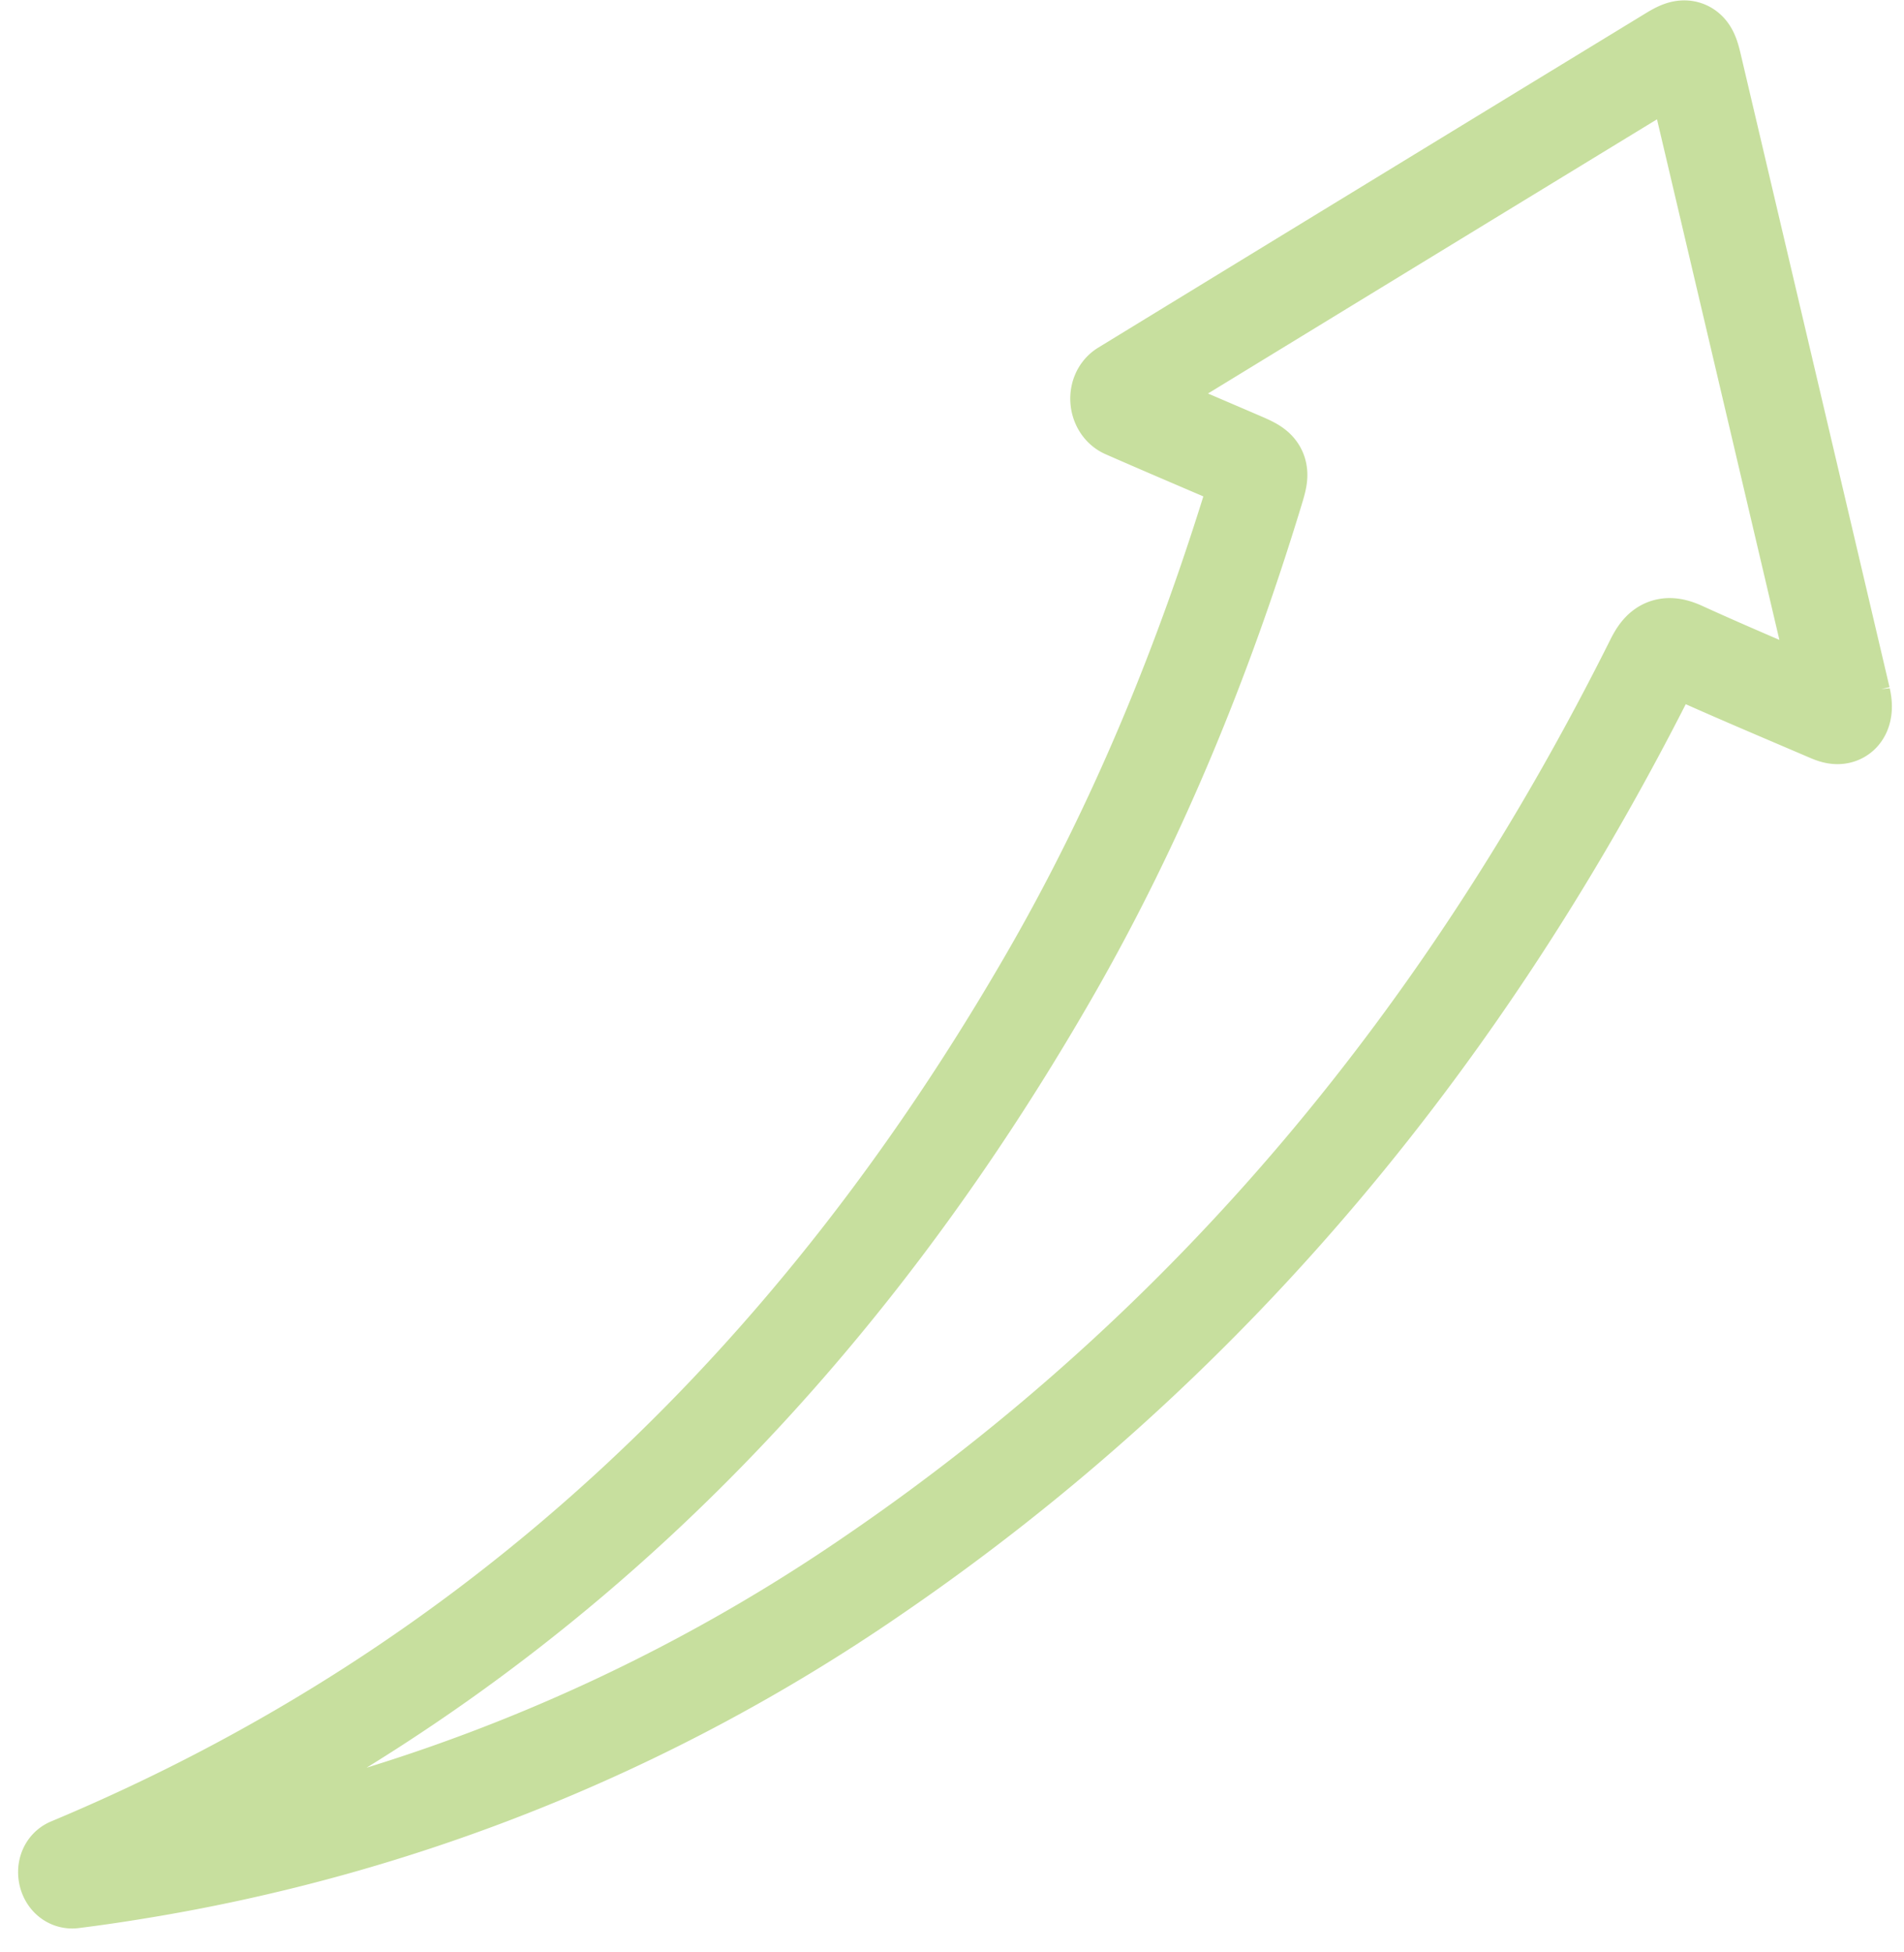 <svg width="79" height="81" fill="none" xmlns="http://www.w3.org/2000/svg"><path d="M76.452 28.968c.035.166.065.338.03.503-.075.365-.385.224-.66.106-2.013-.864-4.033-1.71-6.025-2.619-.63-.282-.875-.158-1.187.465-7.708 15.434-18.286 28.325-32.444 37.984a75.186 75.186 0 01-30.427 12.21c-.905.15-1.814.283-2.724.397v0c-.264.03-.37-.482-.13-.593a.302.302 0 01.01-.004c17.797-7.44 31.004-20.186 40.672-36.985 3.63-6.304 6.377-13.018 8.505-19.999.294-.96.29-.966-.63-1.363-1.587-.683-3.18-1.358-4.762-2.053v0c-.326-.143-.373-.702-.069-.887v0c7.575-4.633 15.152-9.26 22.732-13.883.626-.38.752-.324.925.415 2.064 8.77 4.125 17.538 6.184 26.306v0z" stroke="#C7DF9E" stroke-width="4"/></svg>